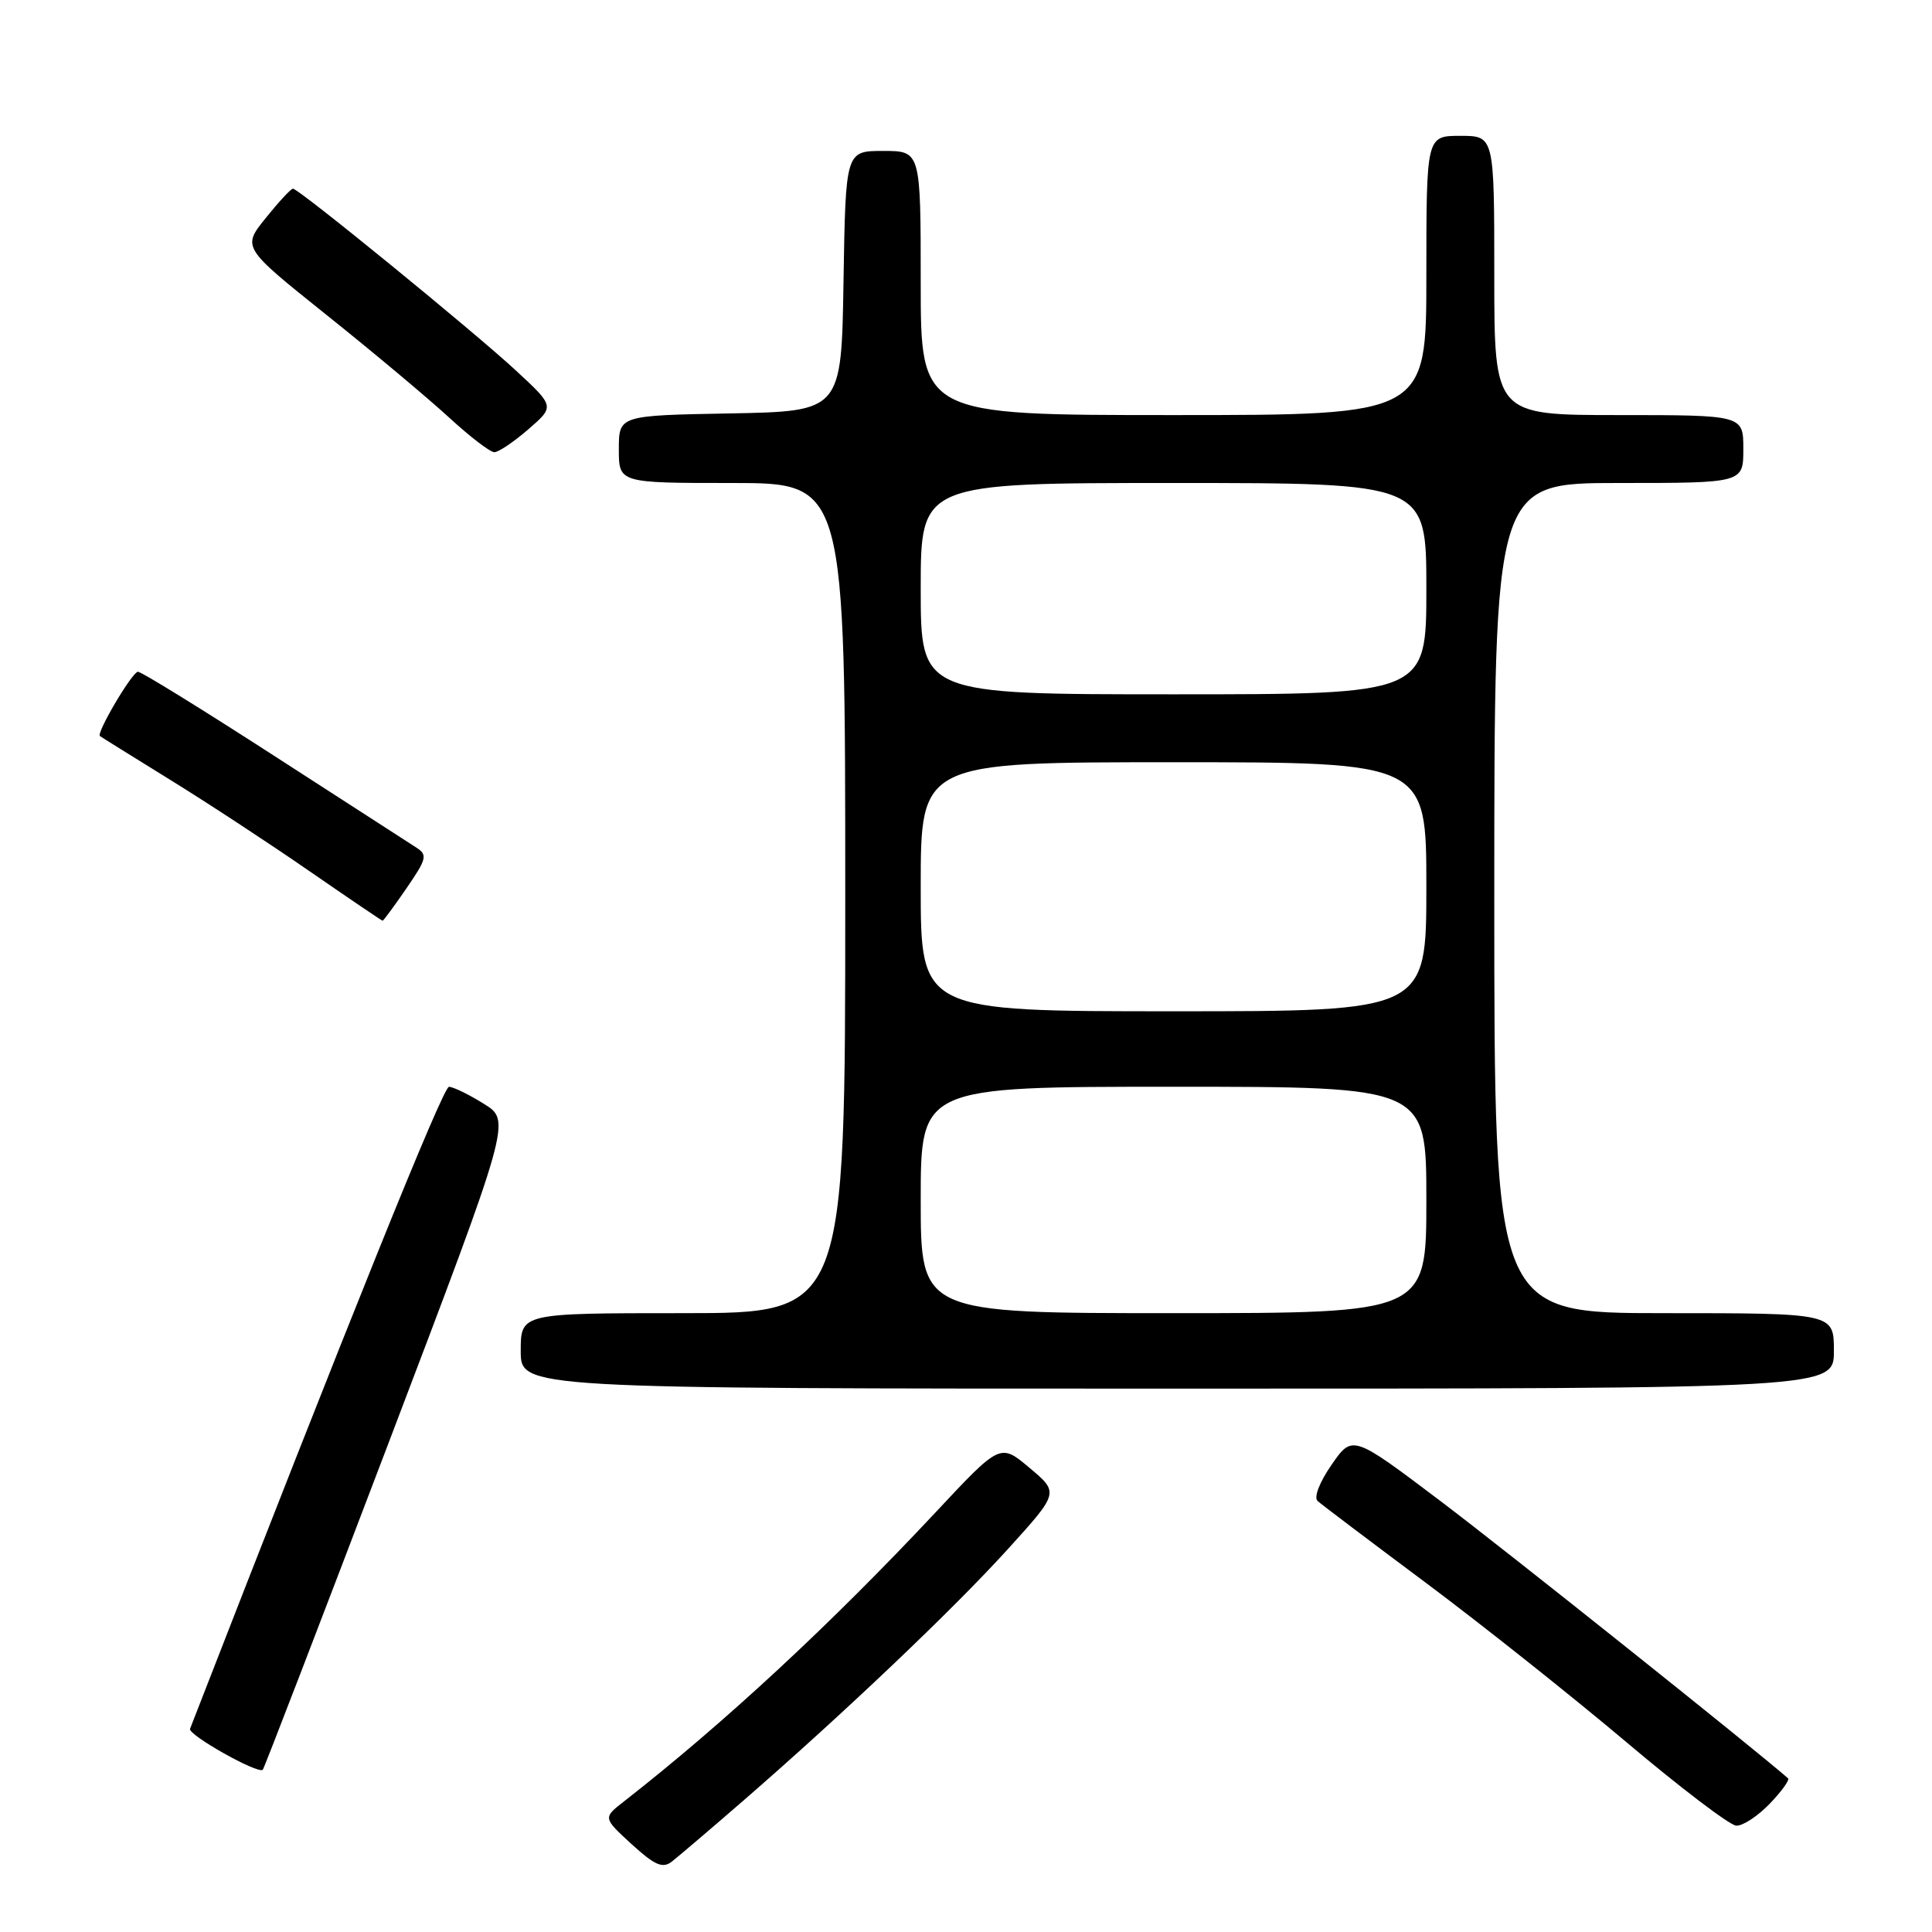 <?xml version="1.0" encoding="UTF-8" standalone="no"?>
<!DOCTYPE svg PUBLIC "-//W3C//DTD SVG 1.1//EN" "http://www.w3.org/Graphics/SVG/1.1/DTD/svg11.dtd" >
<svg xmlns="http://www.w3.org/2000/svg" xmlns:xlink="http://www.w3.org/1999/xlink" version="1.1" viewBox="0 0 256 256">
 <g >
 <path fill="currentColor"
d=" M 98.50 238.59 C 111.76 227.08 126.40 213.16 133.56 205.25 C 140.33 197.78 140.33 197.78 136.43 194.51 C 132.54 191.23 132.54 191.23 124.02 200.34 C 110.18 215.13 96.07 228.23 82.69 238.69 C 79.89 240.87 79.89 240.87 83.69 244.36 C 86.75 247.15 87.79 247.61 89.00 246.69 C 89.82 246.05 94.10 242.41 98.50 238.59 Z  M 234.49 239.01 C 236.07 237.37 237.16 235.85 236.93 235.64 C 232.54 231.78 199.56 205.46 190.90 198.92 C 179.21 190.09 179.21 190.09 176.44 194.09 C 174.84 196.40 174.06 198.42 174.59 198.89 C 175.09 199.34 181.57 204.24 189.00 209.78 C 196.43 215.33 208.35 224.81 215.50 230.84 C 222.65 236.88 229.20 241.86 230.06 241.91 C 230.92 241.96 232.91 240.65 234.49 239.01 Z  M 51.43 191.35 C 67.73 148.50 67.73 148.50 64.11 146.26 C 62.13 145.02 60.05 144.01 59.49 144.01 C 58.70 144.00 46.33 174.69 25.18 229.08 C 24.88 229.87 34.18 235.11 34.82 234.50 C 34.99 234.34 42.46 214.92 51.43 191.35 Z  M 243.00 179.00 C 243.00 174.00 243.00 174.00 220.50 174.00 C 198.00 174.00 198.00 174.00 198.00 119.00 C 198.00 64.00 198.00 64.00 214.50 64.00 C 231.00 64.00 231.00 64.00 231.00 59.50 C 231.00 55.00 231.00 55.00 214.50 55.00 C 198.00 55.00 198.00 55.00 198.00 36.50 C 198.00 18.00 198.00 18.00 193.50 18.00 C 189.00 18.00 189.00 18.00 189.00 36.50 C 189.00 55.00 189.00 55.00 155.50 55.00 C 122.00 55.00 122.00 55.00 122.00 37.50 C 122.00 20.00 122.00 20.00 117.02 20.00 C 112.05 20.00 112.05 20.00 111.77 37.25 C 111.50 54.50 111.50 54.50 96.75 54.78 C 82.00 55.05 82.00 55.05 82.00 59.53 C 82.00 64.00 82.00 64.00 97.00 64.00 C 112.00 64.00 112.00 64.00 112.00 119.00 C 112.00 174.00 112.00 174.00 90.50 174.00 C 69.00 174.00 69.00 174.00 69.00 179.00 C 69.00 184.00 69.00 184.00 156.00 184.00 C 243.00 184.00 243.00 184.00 243.00 179.00 Z  M 53.87 117.69 C 56.55 113.79 56.67 113.28 55.17 112.31 C 54.25 111.72 45.75 106.24 36.28 100.12 C 26.81 94.00 18.71 89.00 18.28 89.01 C 17.52 89.02 12.74 97.12 13.24 97.53 C 13.39 97.65 17.55 100.24 22.50 103.30 C 27.45 106.35 35.77 111.81 41.00 115.43 C 46.23 119.04 50.59 122.00 50.70 122.00 C 50.81 122.00 52.24 120.06 53.87 117.69 Z  M 70.00 56.89 C 73.50 53.86 73.50 53.86 68.42 49.15 C 62.80 43.94 39.59 25.00 38.82 25.00 C 38.55 25.00 36.93 26.75 35.21 28.89 C 32.08 32.78 32.08 32.78 43.29 41.75 C 49.46 46.68 56.75 52.79 59.50 55.32 C 62.25 57.85 64.95 59.92 65.50 59.92 C 66.05 59.92 68.08 58.56 70.00 56.89 Z  M 122.00 159.00 C 122.00 144.00 122.00 144.00 155.50 144.00 C 189.00 144.00 189.00 144.00 189.00 159.00 C 189.00 174.00 189.00 174.00 155.50 174.00 C 122.00 174.00 122.00 174.00 122.00 159.00 Z  M 122.00 117.50 C 122.00 101.00 122.00 101.00 155.50 101.00 C 189.00 101.00 189.00 101.00 189.00 117.50 C 189.00 134.00 189.00 134.00 155.50 134.00 C 122.00 134.00 122.00 134.00 122.00 117.50 Z  M 122.00 78.00 C 122.00 64.00 122.00 64.00 155.50 64.00 C 189.00 64.00 189.00 64.00 189.00 78.00 C 189.00 92.00 189.00 92.00 155.50 92.00 C 122.00 92.00 122.00 92.00 122.00 78.00 Z "/>
</g>
</svg>